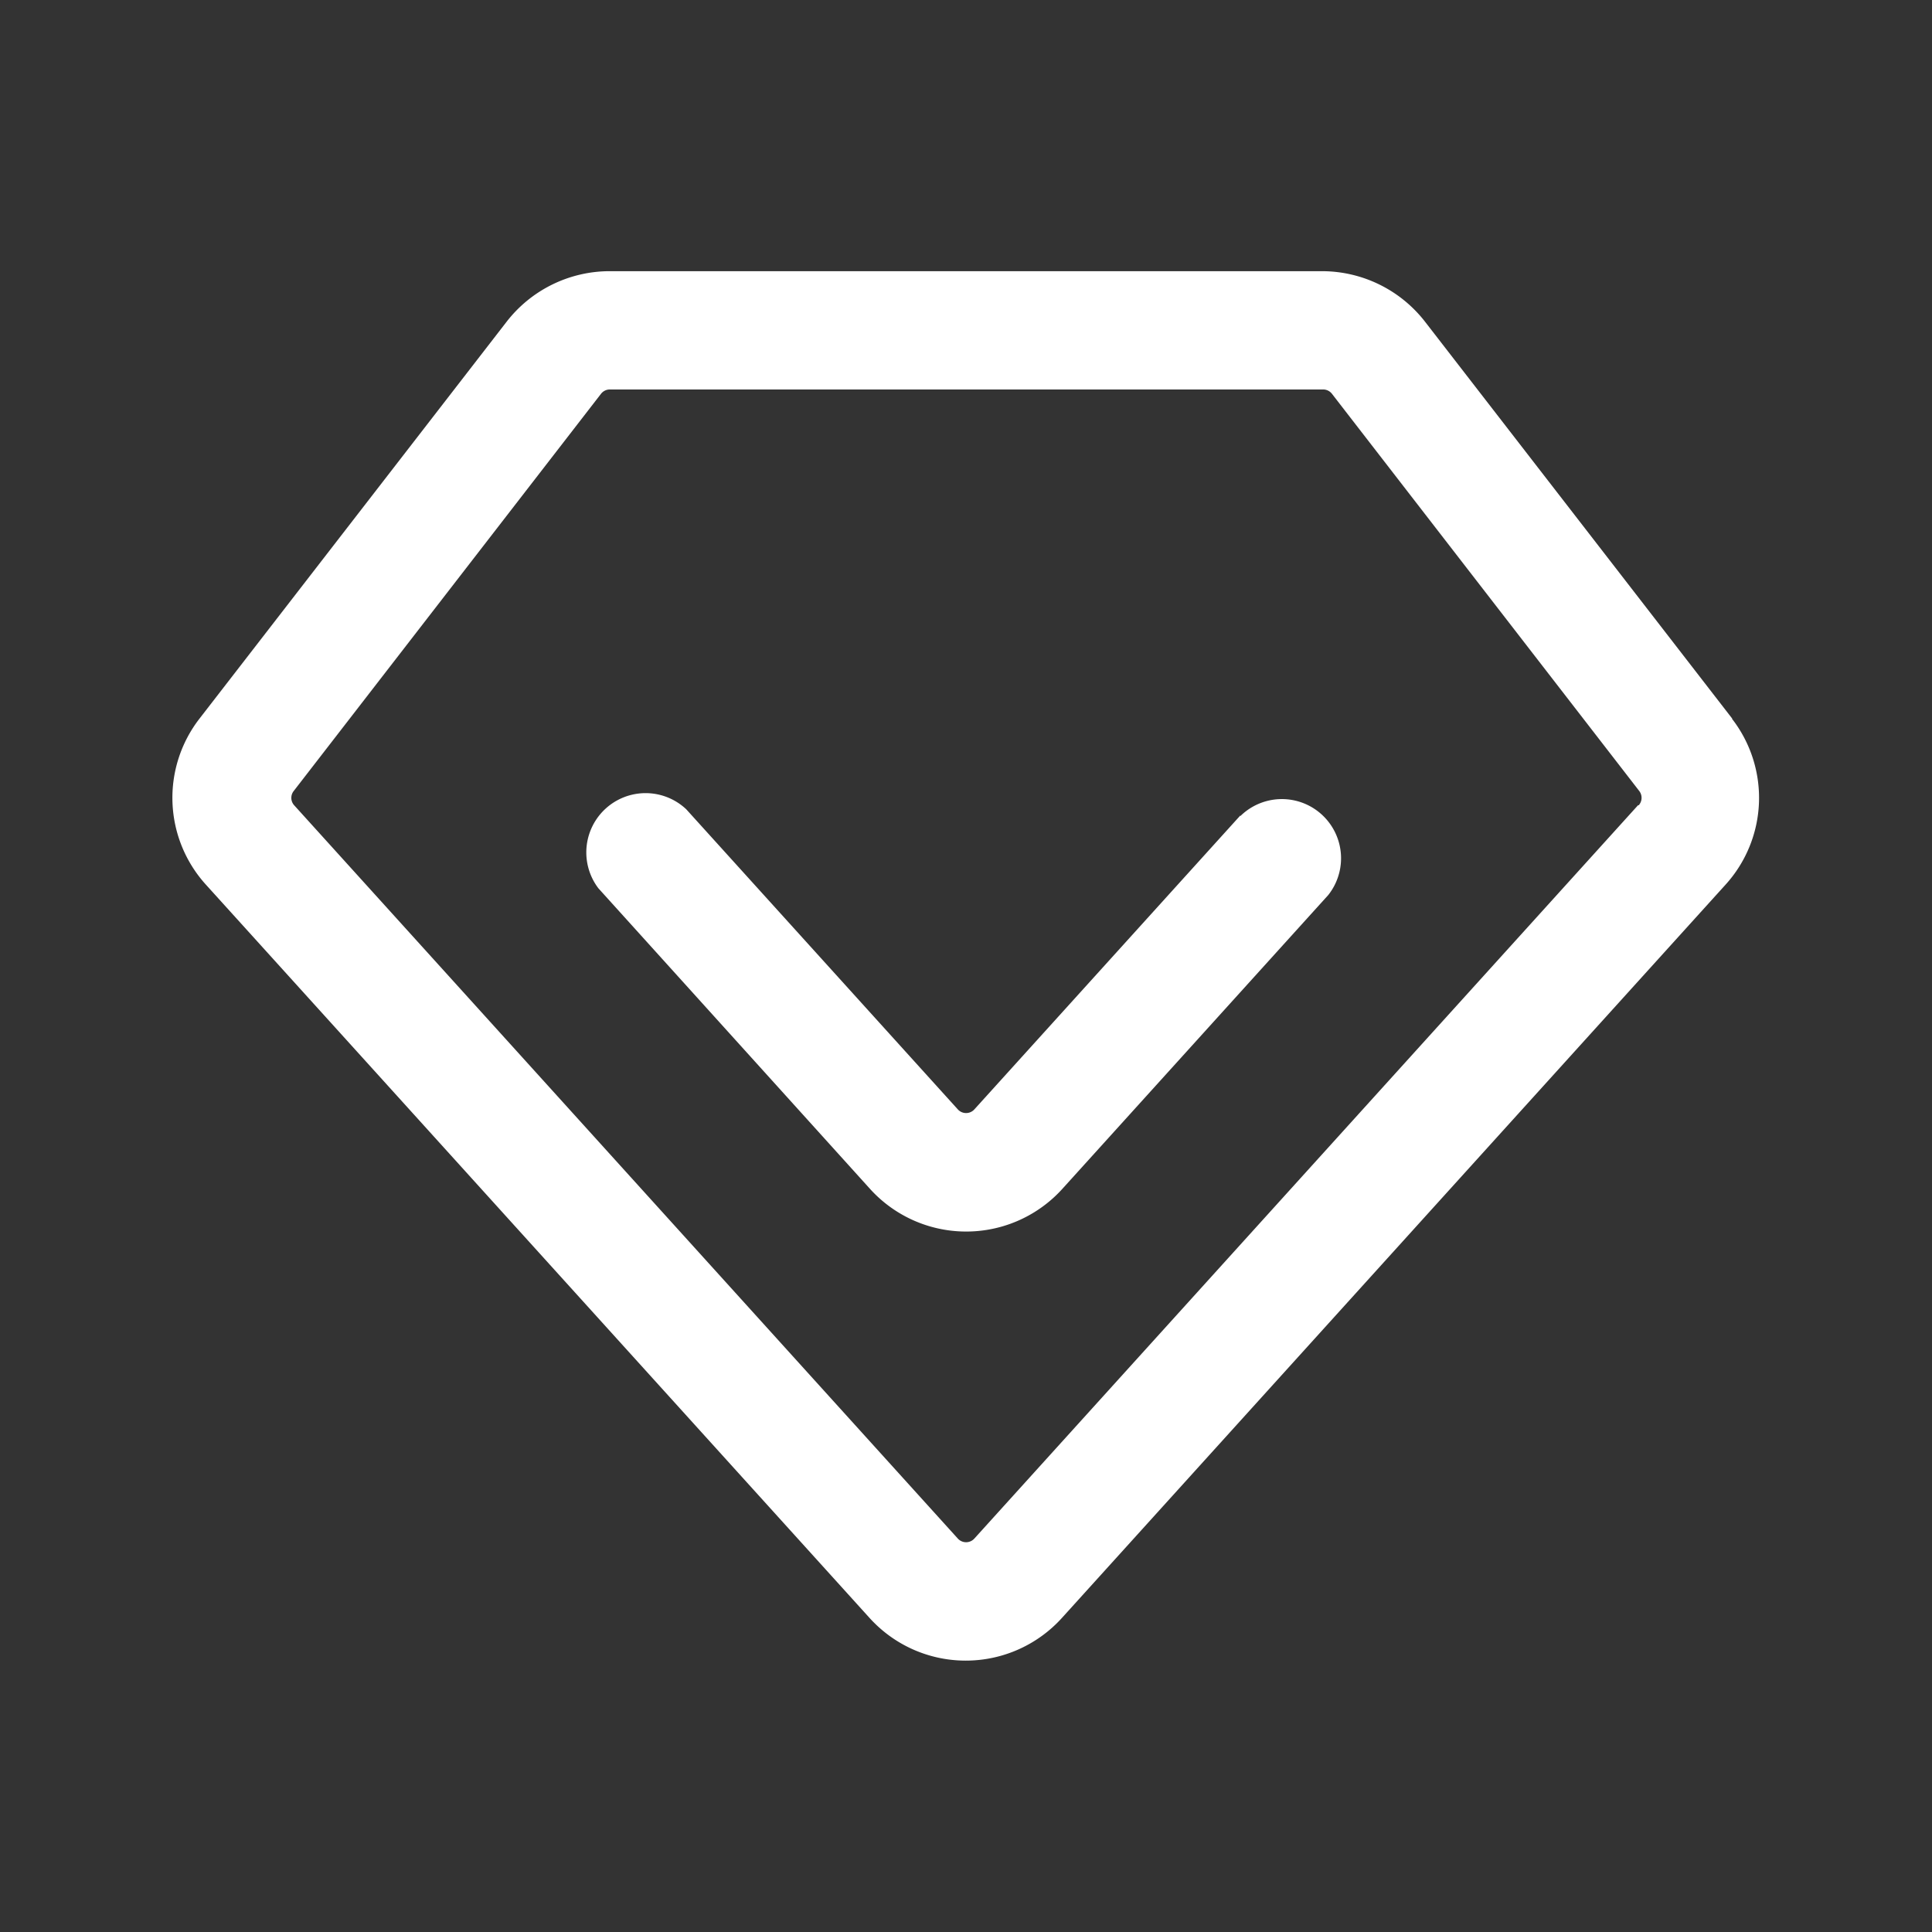 <svg xmlns="http://www.w3.org/2000/svg" width="22" height="22" viewBox="0 0 22 22">
  <rect x="0" y="0" width="22" height="22" fill="#333333" stroke="none"/>
  <defs>
    <style>
      .cls-1, .cls-2 {
        fill: #fff;
      }

      .cls-1 {
        stroke: #707070;
        opacity: 0;
      }

      .cls-3 {
        stroke: none;
      }

      .cls-4 {
        fill: none;
      }
    </style>
  </defs>
  <g id="组_3982" data-name="组 3982" transform="translate(-38 -353)">
    <g id="矩形_2317" data-name="矩形 2317" class="cls-1" transform="translate(38 353)">
      <rect class="cls-3" width="22" height="22"/>
      <rect class="cls-4" x="0.5" y="0.5" width="21" height="21"/>
    </g>
    <path id="路径_5516" data-name="路径 5516" class="cls-2" d="M59.919,53.284l-3.5-4.522a1.486,1.486,0,0,0-1.166-.574H47.133a1.486,1.486,0,0,0-1.169.573l-3.5,4.523a1.472,1.472,0,0,0,.074,1.89l7.557,8.35a1.477,1.477,0,0,0,2.19,0l7.557-8.35a1.471,1.471,0,0,0,.073-1.89Zm-1.074.986-7.557,8.35a.127.127,0,0,1-.188,0l-7.557-8.35a.126.126,0,0,1-.006-.162l3.5-4.524a.127.127,0,0,1,.1-.049h8.123a.127.127,0,0,1,.1.049l3.5,4.524a.127.127,0,0,1-.006.161Zm-4.529.117-3.028,3.346a.127.127,0,0,1-.188,0l-3.093-3.418a.675.675,0,0,0-1,.9L50.1,58.638a1.477,1.477,0,0,0,2.19,0l3.028-3.346a.674.674,0,0,0-1-.9Z" transform="translate(-2.193 307.9)"/>
  </g>
</svg>
